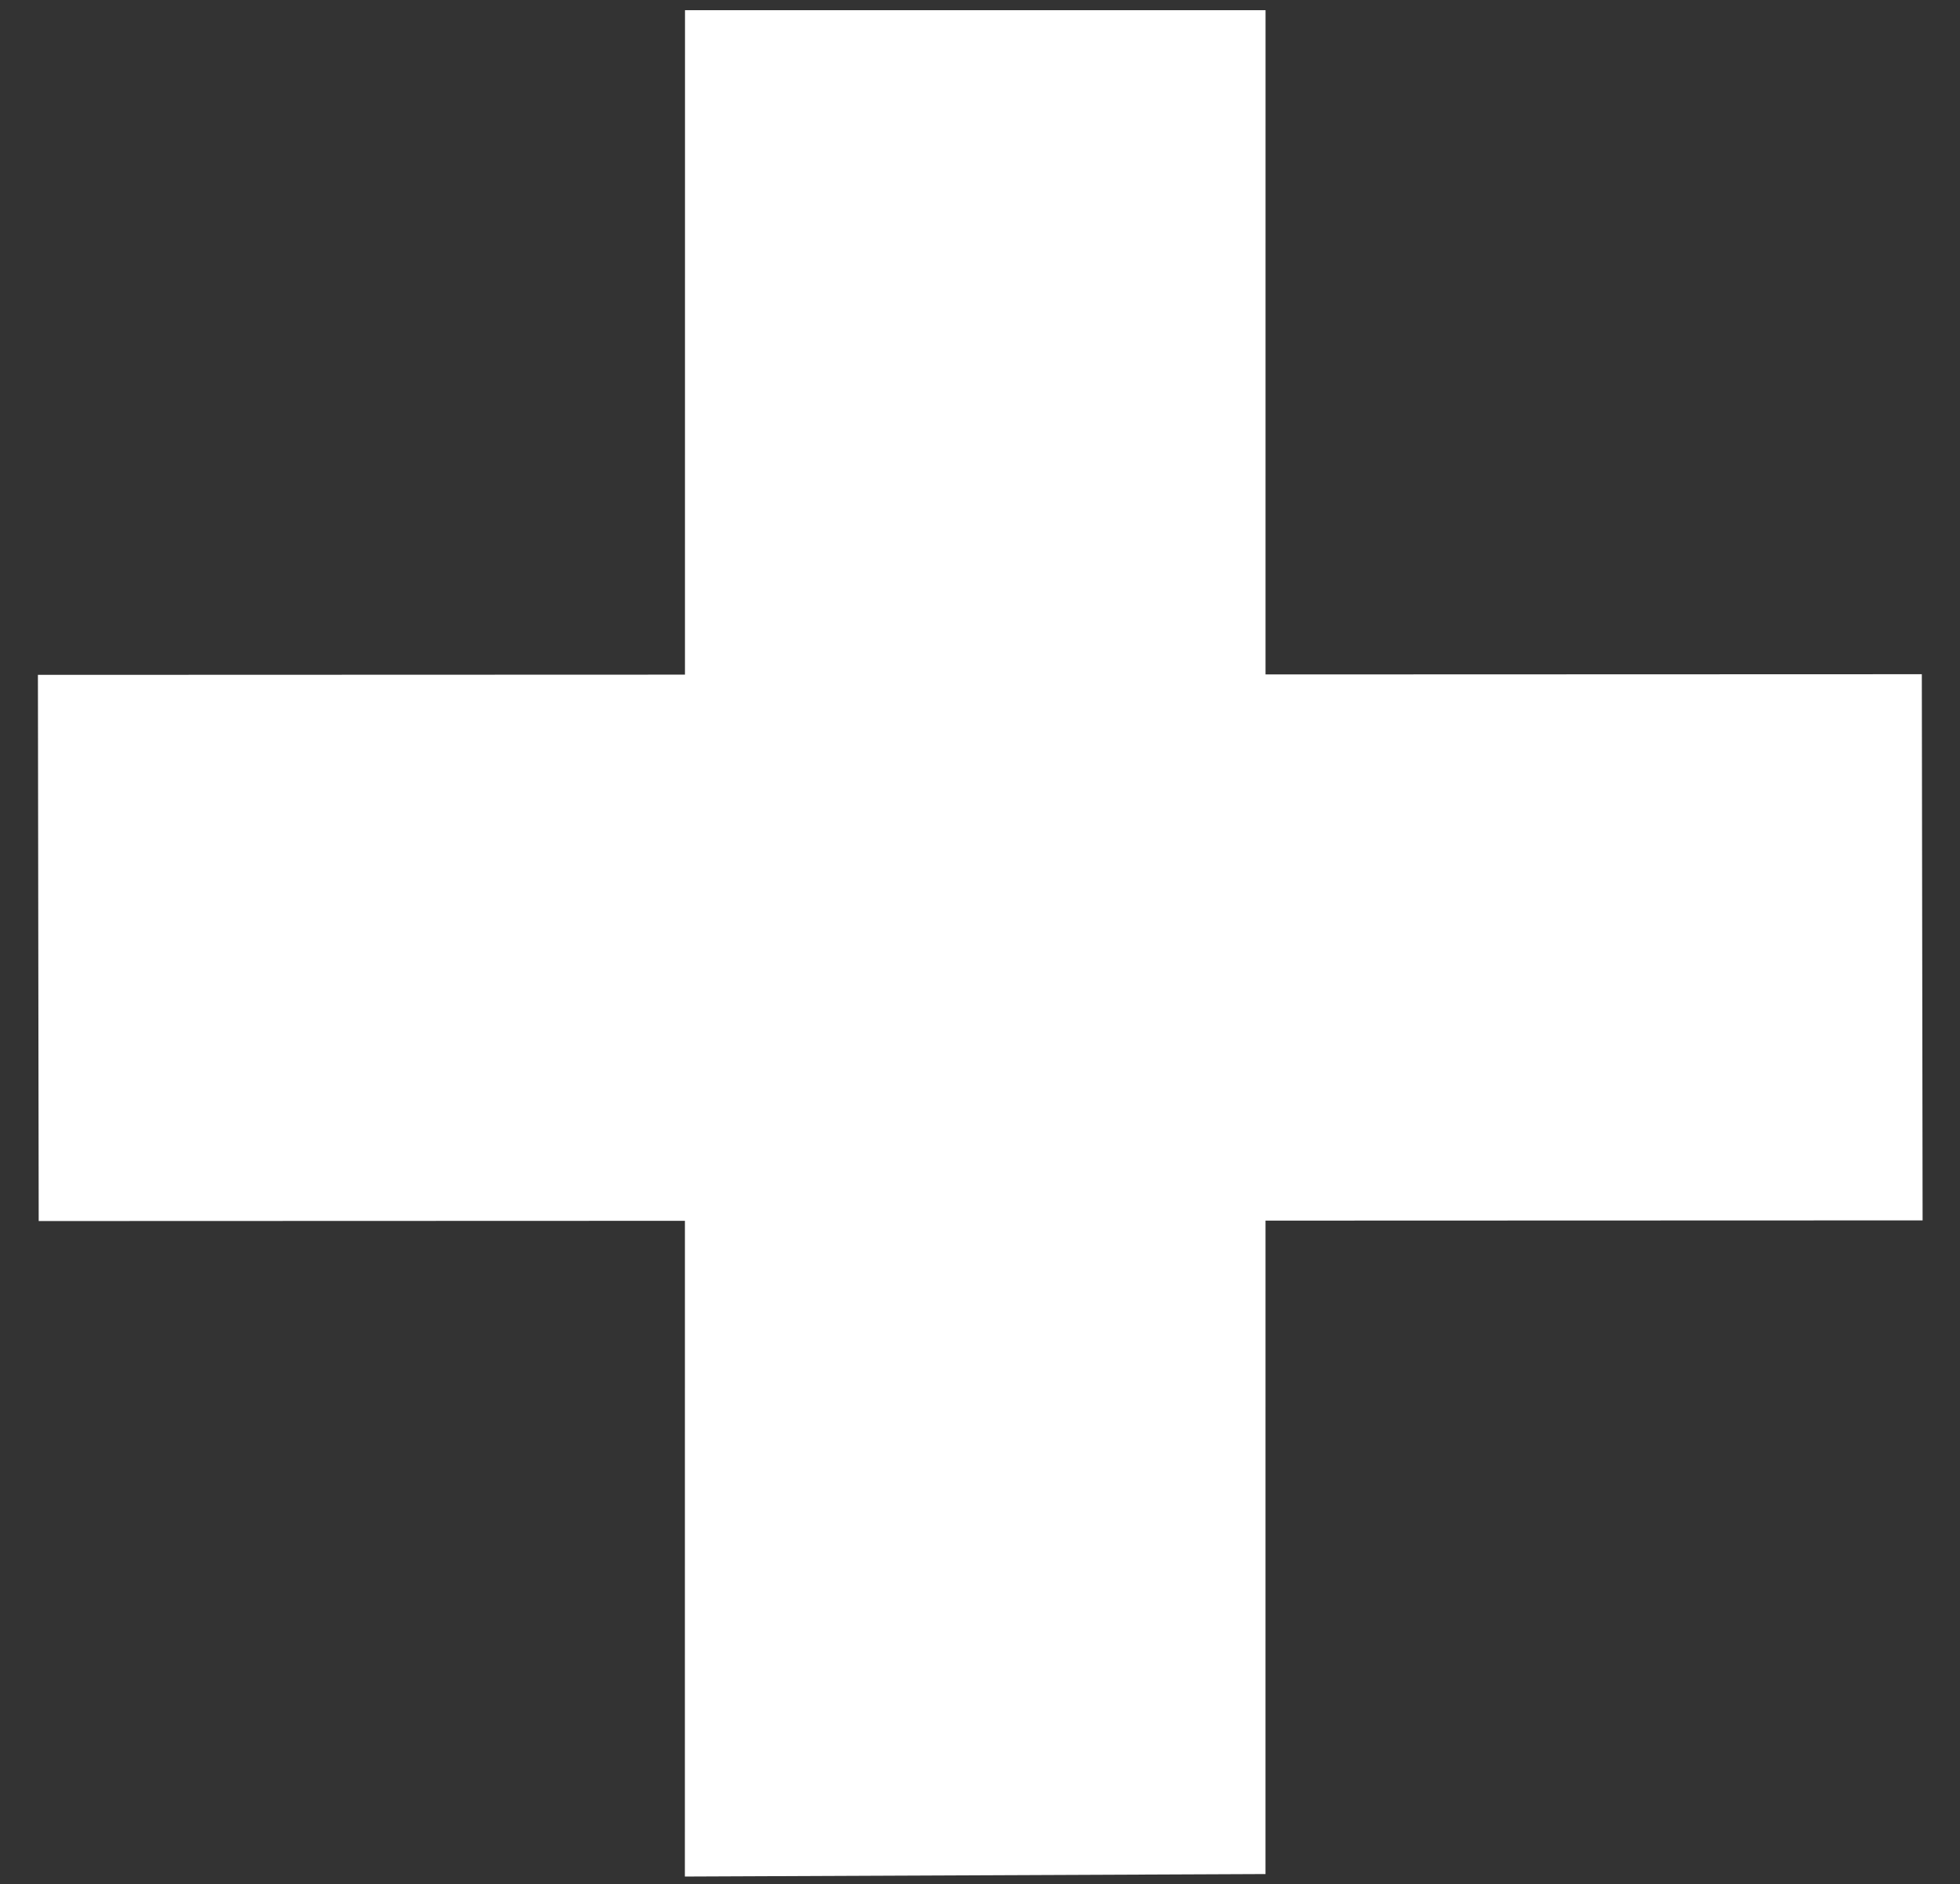 <svg xmlns="http://www.w3.org/2000/svg" width="15.644" height="15.038" viewBox="0 0 15.644 15.038">
  <rect x="0" y="0" width="15.644" height="15.038" fill="#333333" stroke="none"/>
  <g id="Group_4502" data-name="Group 4502" transform="translate(5.886 -3.119) rotate(40)">
    <path id="Path_1471" data-name="Path 1471" d="M.081,0,14.955.26l-.061,4.634L0,4.633Z" transform="translate(5.233 -0.319) rotate(49)" fill="#fff"/>
    <path id="Path_1619" data-name="Path 1619" d="M0,4.349,15,5.4l.3-4.349L.3,0Z" transform="matrix(-0.719, 0.695, -0.695, -0.719, 15.728, 3.562)" fill="#fff"/>
  </g>
</svg>

